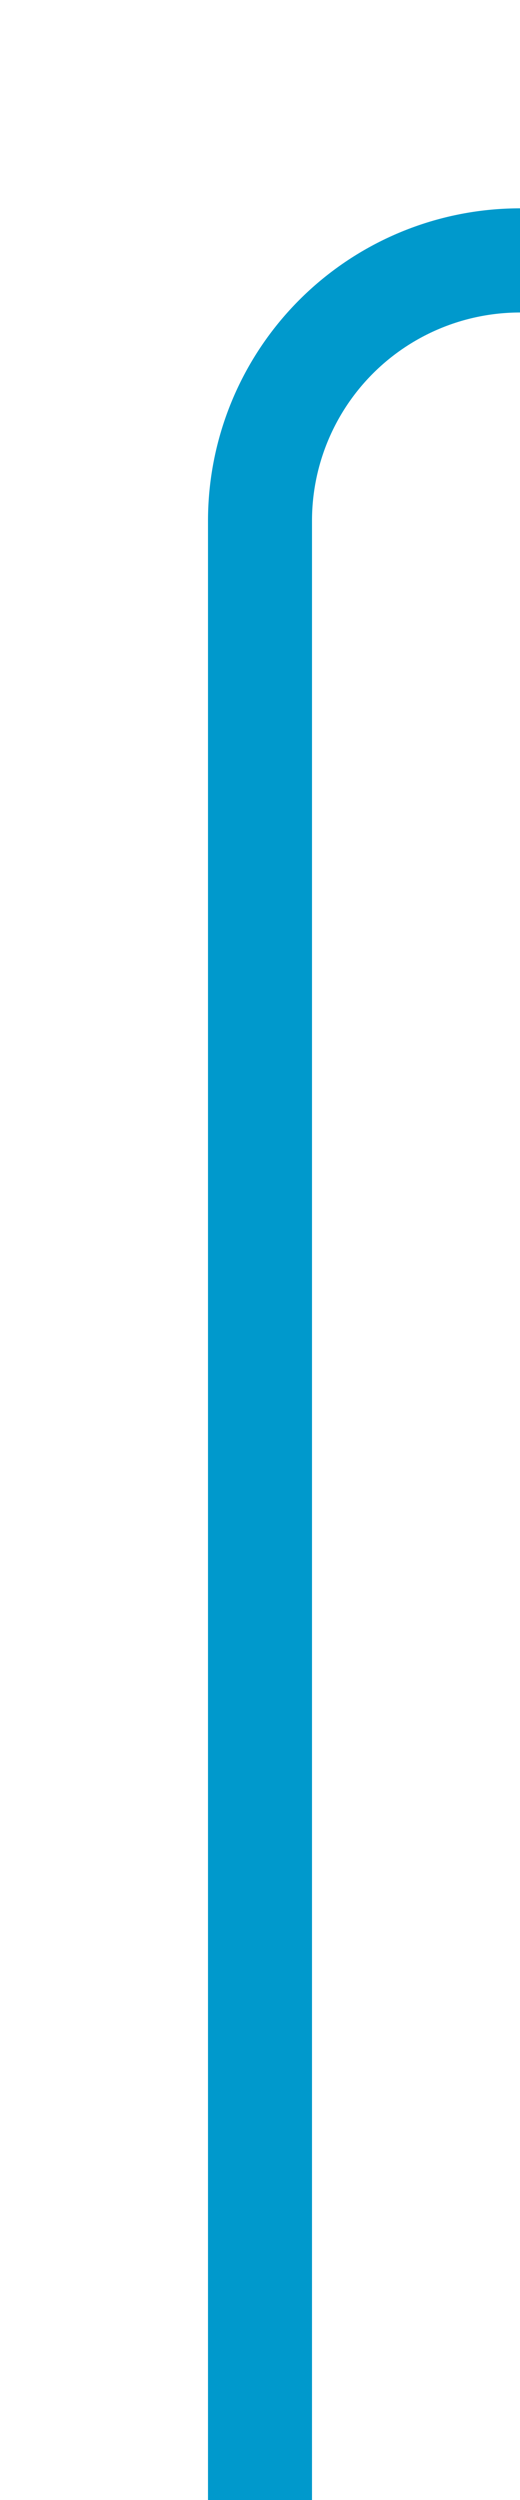 ﻿<?xml version="1.0" encoding="utf-8"?>
<svg version="1.1" xmlns:xlink="http://www.w3.org/1999/xlink" width="10px" height="48px" preserveAspectRatio="xMidYMin meet" viewBox="63 125  8 48" xmlns="http://www.w3.org/2000/svg">
  <path d="M 187 106  L 187 125  A 5 5 0 0 1 182 130 L 72 130  A 5 5 0 0 0 67 135 L 67 173  " stroke-width="2" stroke="#0099cc" fill="none" />
</svg>